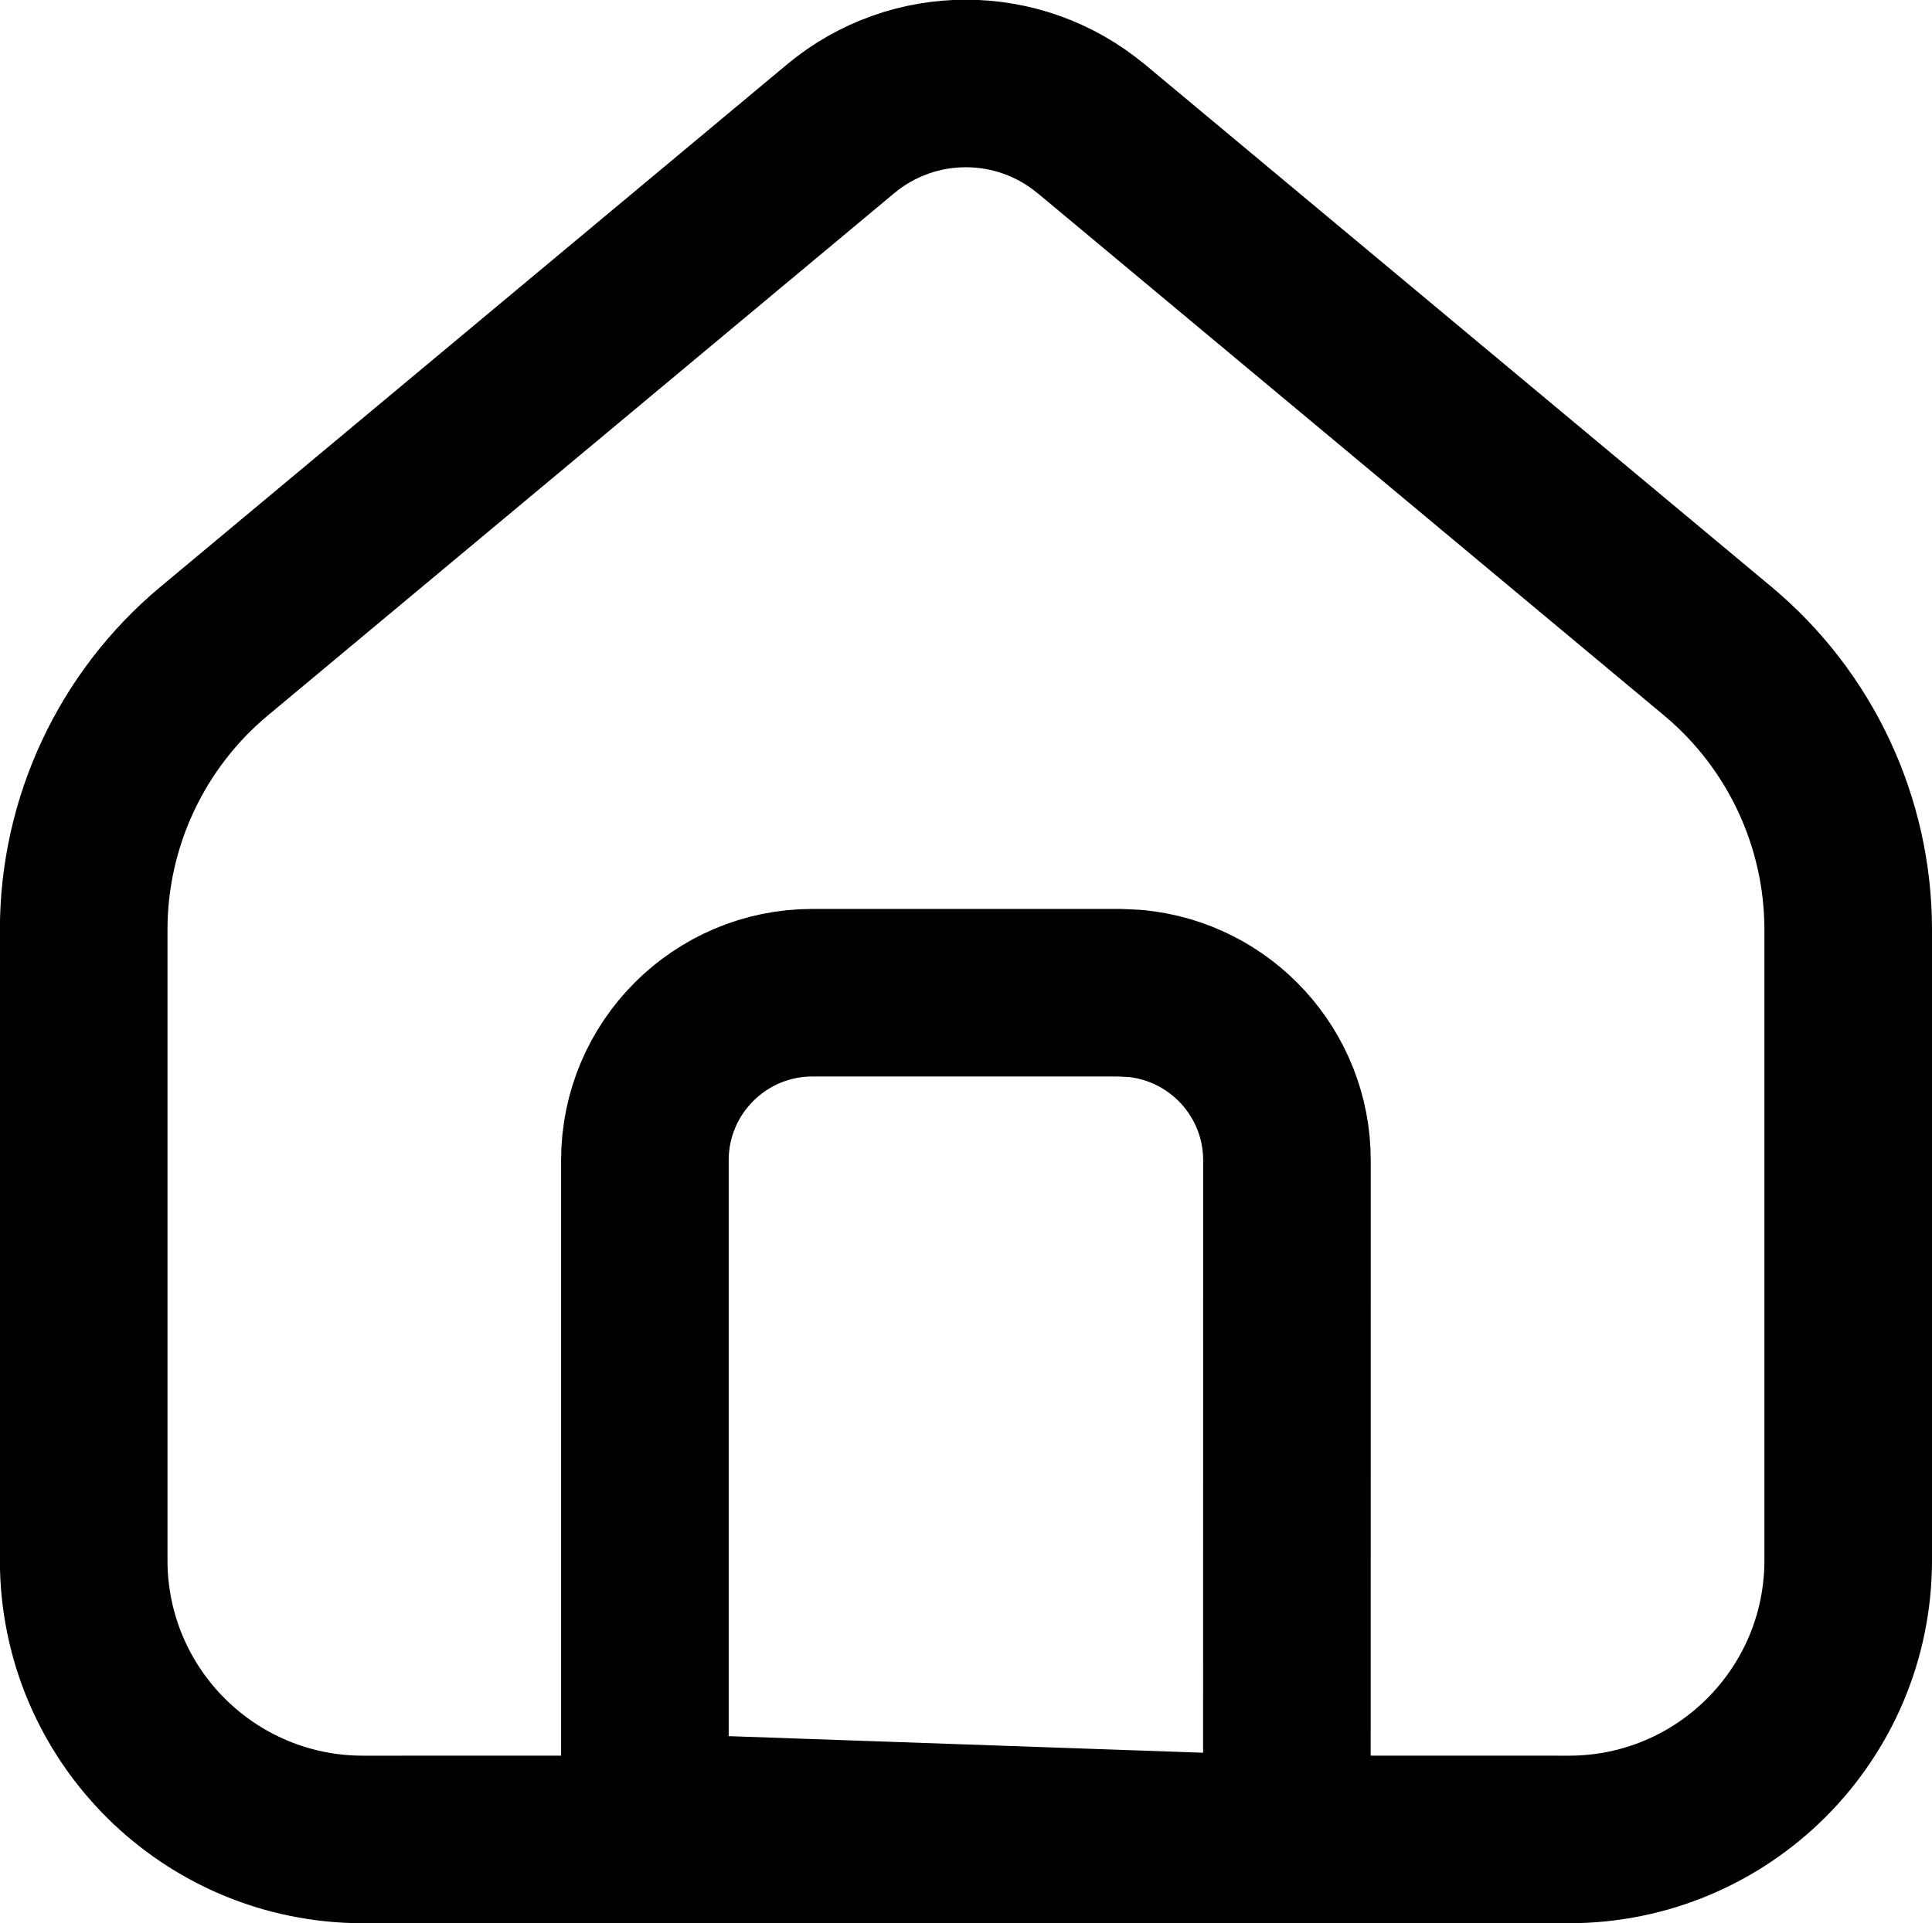 <?xml version="1.0" encoding="UTF-8" standalone="no"?>
<svg
   width="17.292"
   height="17.218"
   viewBox="0 0 17.292 17.218"
   fill="none"
   version="1.1"
   id="svg809"
   sodipodi:docname="home.svg"
   xmlns:inkscape="http://www.inkscape.org/namespaces/inkscape"
   xmlns:sodipodi="http://sodipodi.sourceforge.net/DTD/sodipodi-0.dtd"
   xmlns="http://www.w3.org/2000/svg"
   xmlns:svg="http://www.w3.org/2000/svg">
  <defs
     id="defs813" />
  <sodipodi:namedview
     id="namedview811"
     pagecolor="#ffffff"
     bordercolor="#666666"
     borderopacity="1.0"
     inkscape:showpageshadow="2"
     inkscape:pageopacity="0.0"
     inkscape:pagecheckerboard="0"
     inkscape:deskcolor="#d1d1d1" />
  <path
     d="m 9.767,1.153 5.607,4.676 c 0.74,0.617 1.168,1.532 1.168,2.495 v 5.644 c 0,1.381 -1.119,2.5 -2.5,2.5 l -2.524,-7e-4 5e-4,-6.08 c 0,-0.779 -0.595,-1.42 -1.356,-1.493 l -0.144,-0.007 H 7.272 c -0.828,0 -1.5,0.672 -1.5,1.5 v 5.88 l 5.716,0.2 -8.239,7e-4 c -1.381,0 -2.5,-1.119 -2.5,-2.5 v -5.644 c 0,-0.963 0.428,-1.878 1.168,-2.495 l 5.607,-4.676 c 0.649,-0.541 1.592,-0.541 2.242,0 z"
     stroke="#000000"
     stroke-width="1.5"
     stroke-linecap="round"
     stroke-linejoin="round"
     id="path807" />
</svg>
